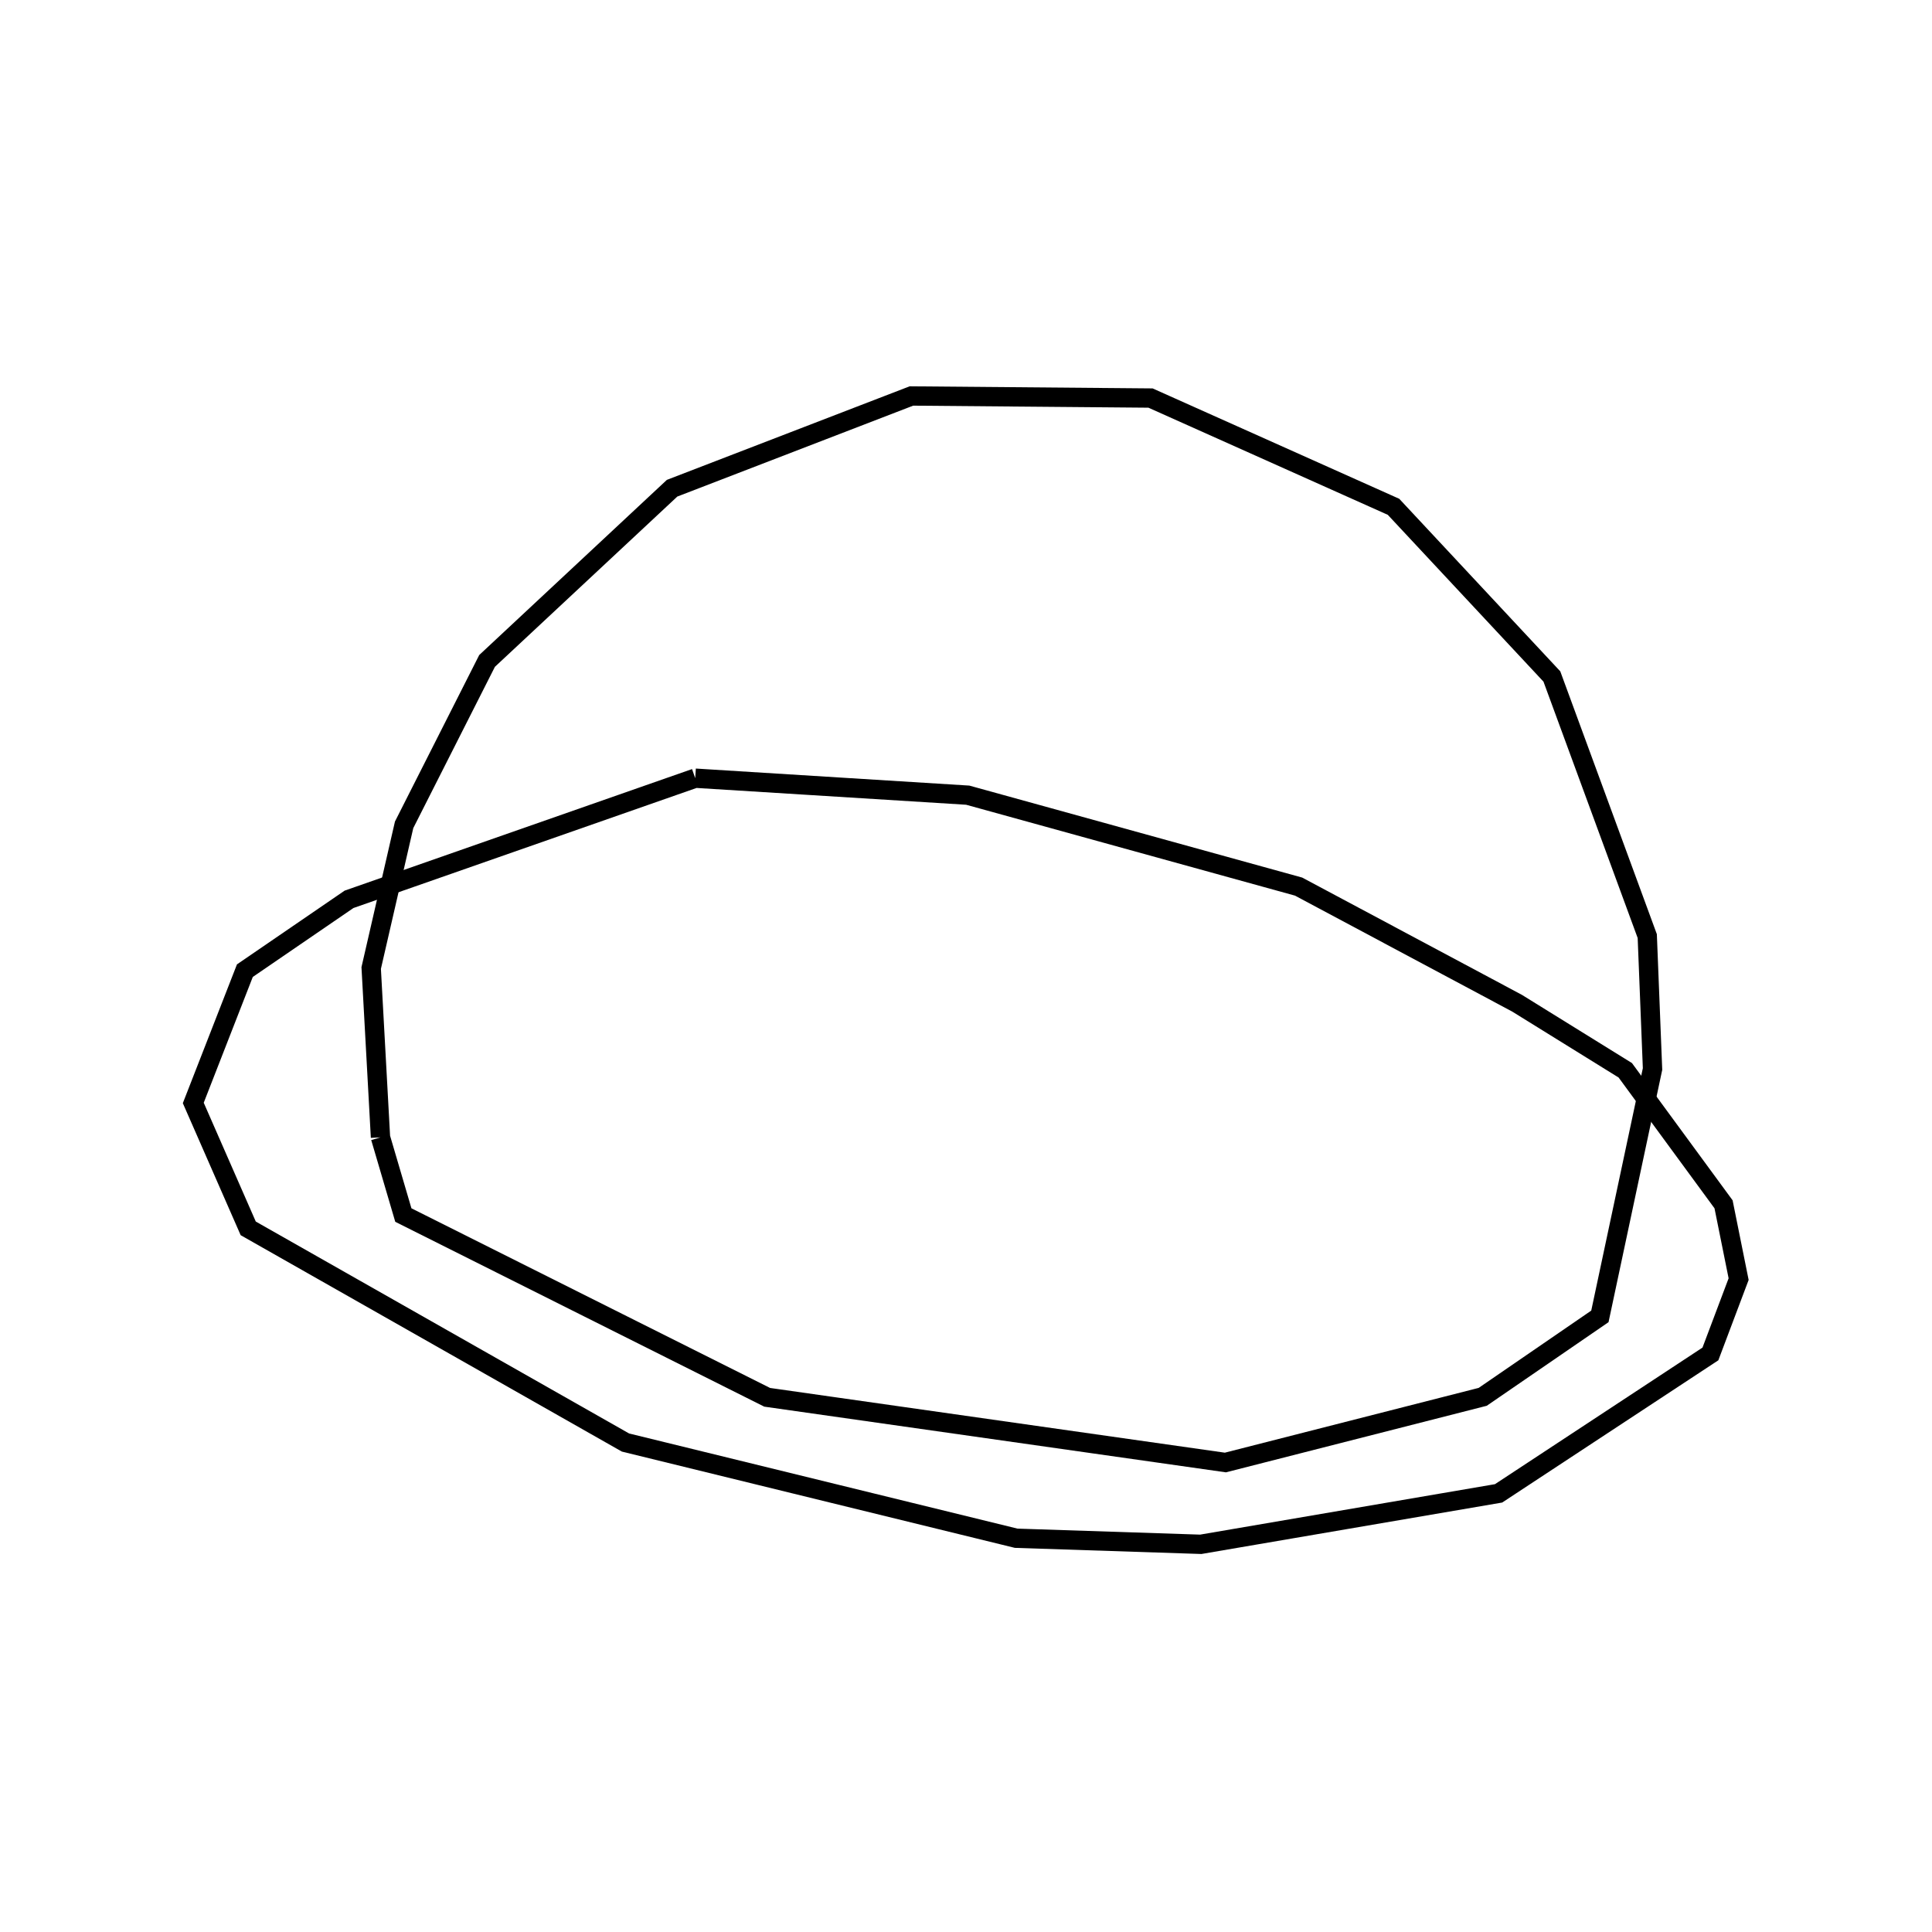 <svg xmlns:svg="http://www.w3.org/2000/svg" viewBox="0 0 100 100"><svg:g><svg:path d="M 19.694,58.869 L 20.877,62.891 L 39.709,72.324 L 63.426,75.699 L 76.745,72.3 L 82.81,68.136 L 85.535,55.332 L 85.262,48.452 L 80.325,35.015 L 72.128,26.232 L 59.551,20.603 L 47.175,20.496 L 34.787,25.27 L 25.21,34.21 L 20.917,42.692 L 19.213,50.103 L 19.694,58.869 L 19.694,58.869" fill="none" stroke="black" /><svg:path d="M 35.985,40.279 L 18.066,46.549 L 12.675,50.241 L 10.004,57.089 L 12.848,63.58 L 32.375,74.665 L 52.597,79.619 L 62.152,79.933 L 77.566,77.296 L 88.531,70.08 L 89.991,66.207 L 89.211,62.335 L 84.124,55.398 L 78.521,51.925 L 67.217,45.891 L 50.09,41.158 L 35.985,40.279 L 35.985,40.279" fill="none" stroke="black" /></svg:g></svg>